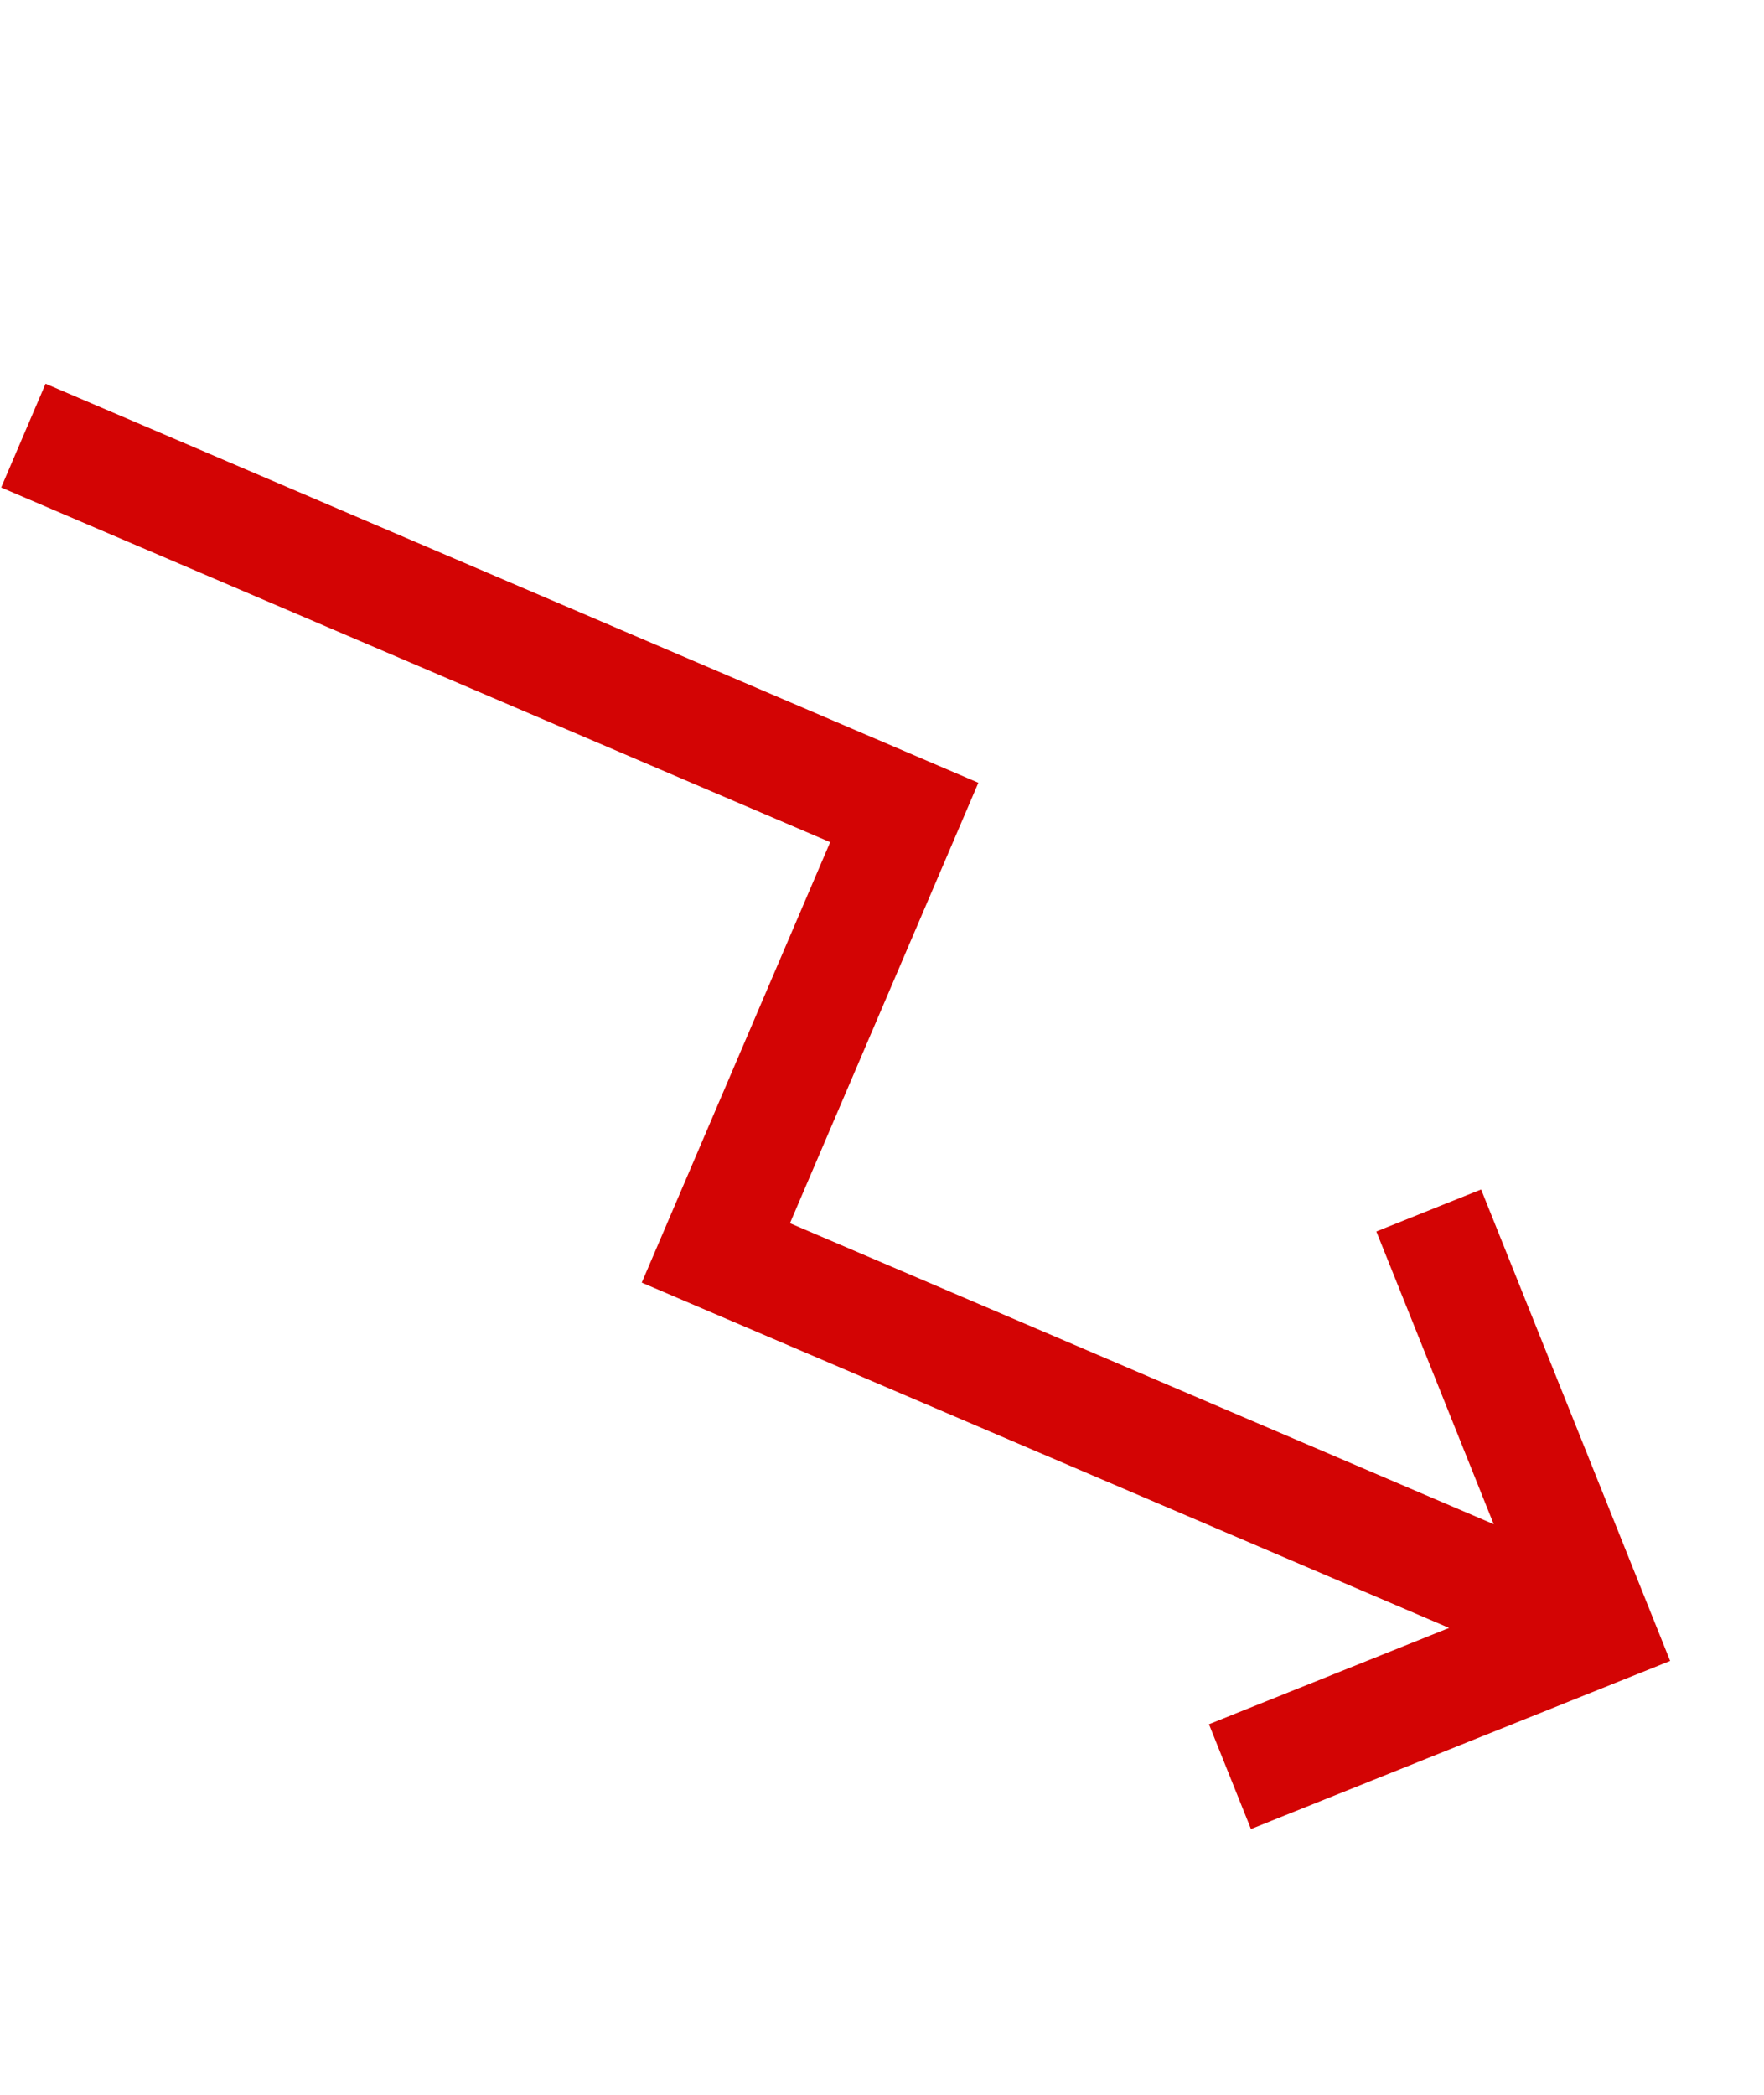 <svg width="16" height="19" viewBox="0 0 16 19" fill="none" xmlns="http://www.w3.org/2000/svg">
<g id="Group 1000000904">
<path id="Vector 137" d="M12.959 10.979L14.483 14.78L11.156 16.114" stroke="#D30404" stroke-width="1.024"/>
<path id="Vector 136" d="M0.212 3.951L8.202 7.369L6.493 11.364L14.483 14.781" stroke="#D30404" stroke-width="1.024"/>
</g>
</svg>

